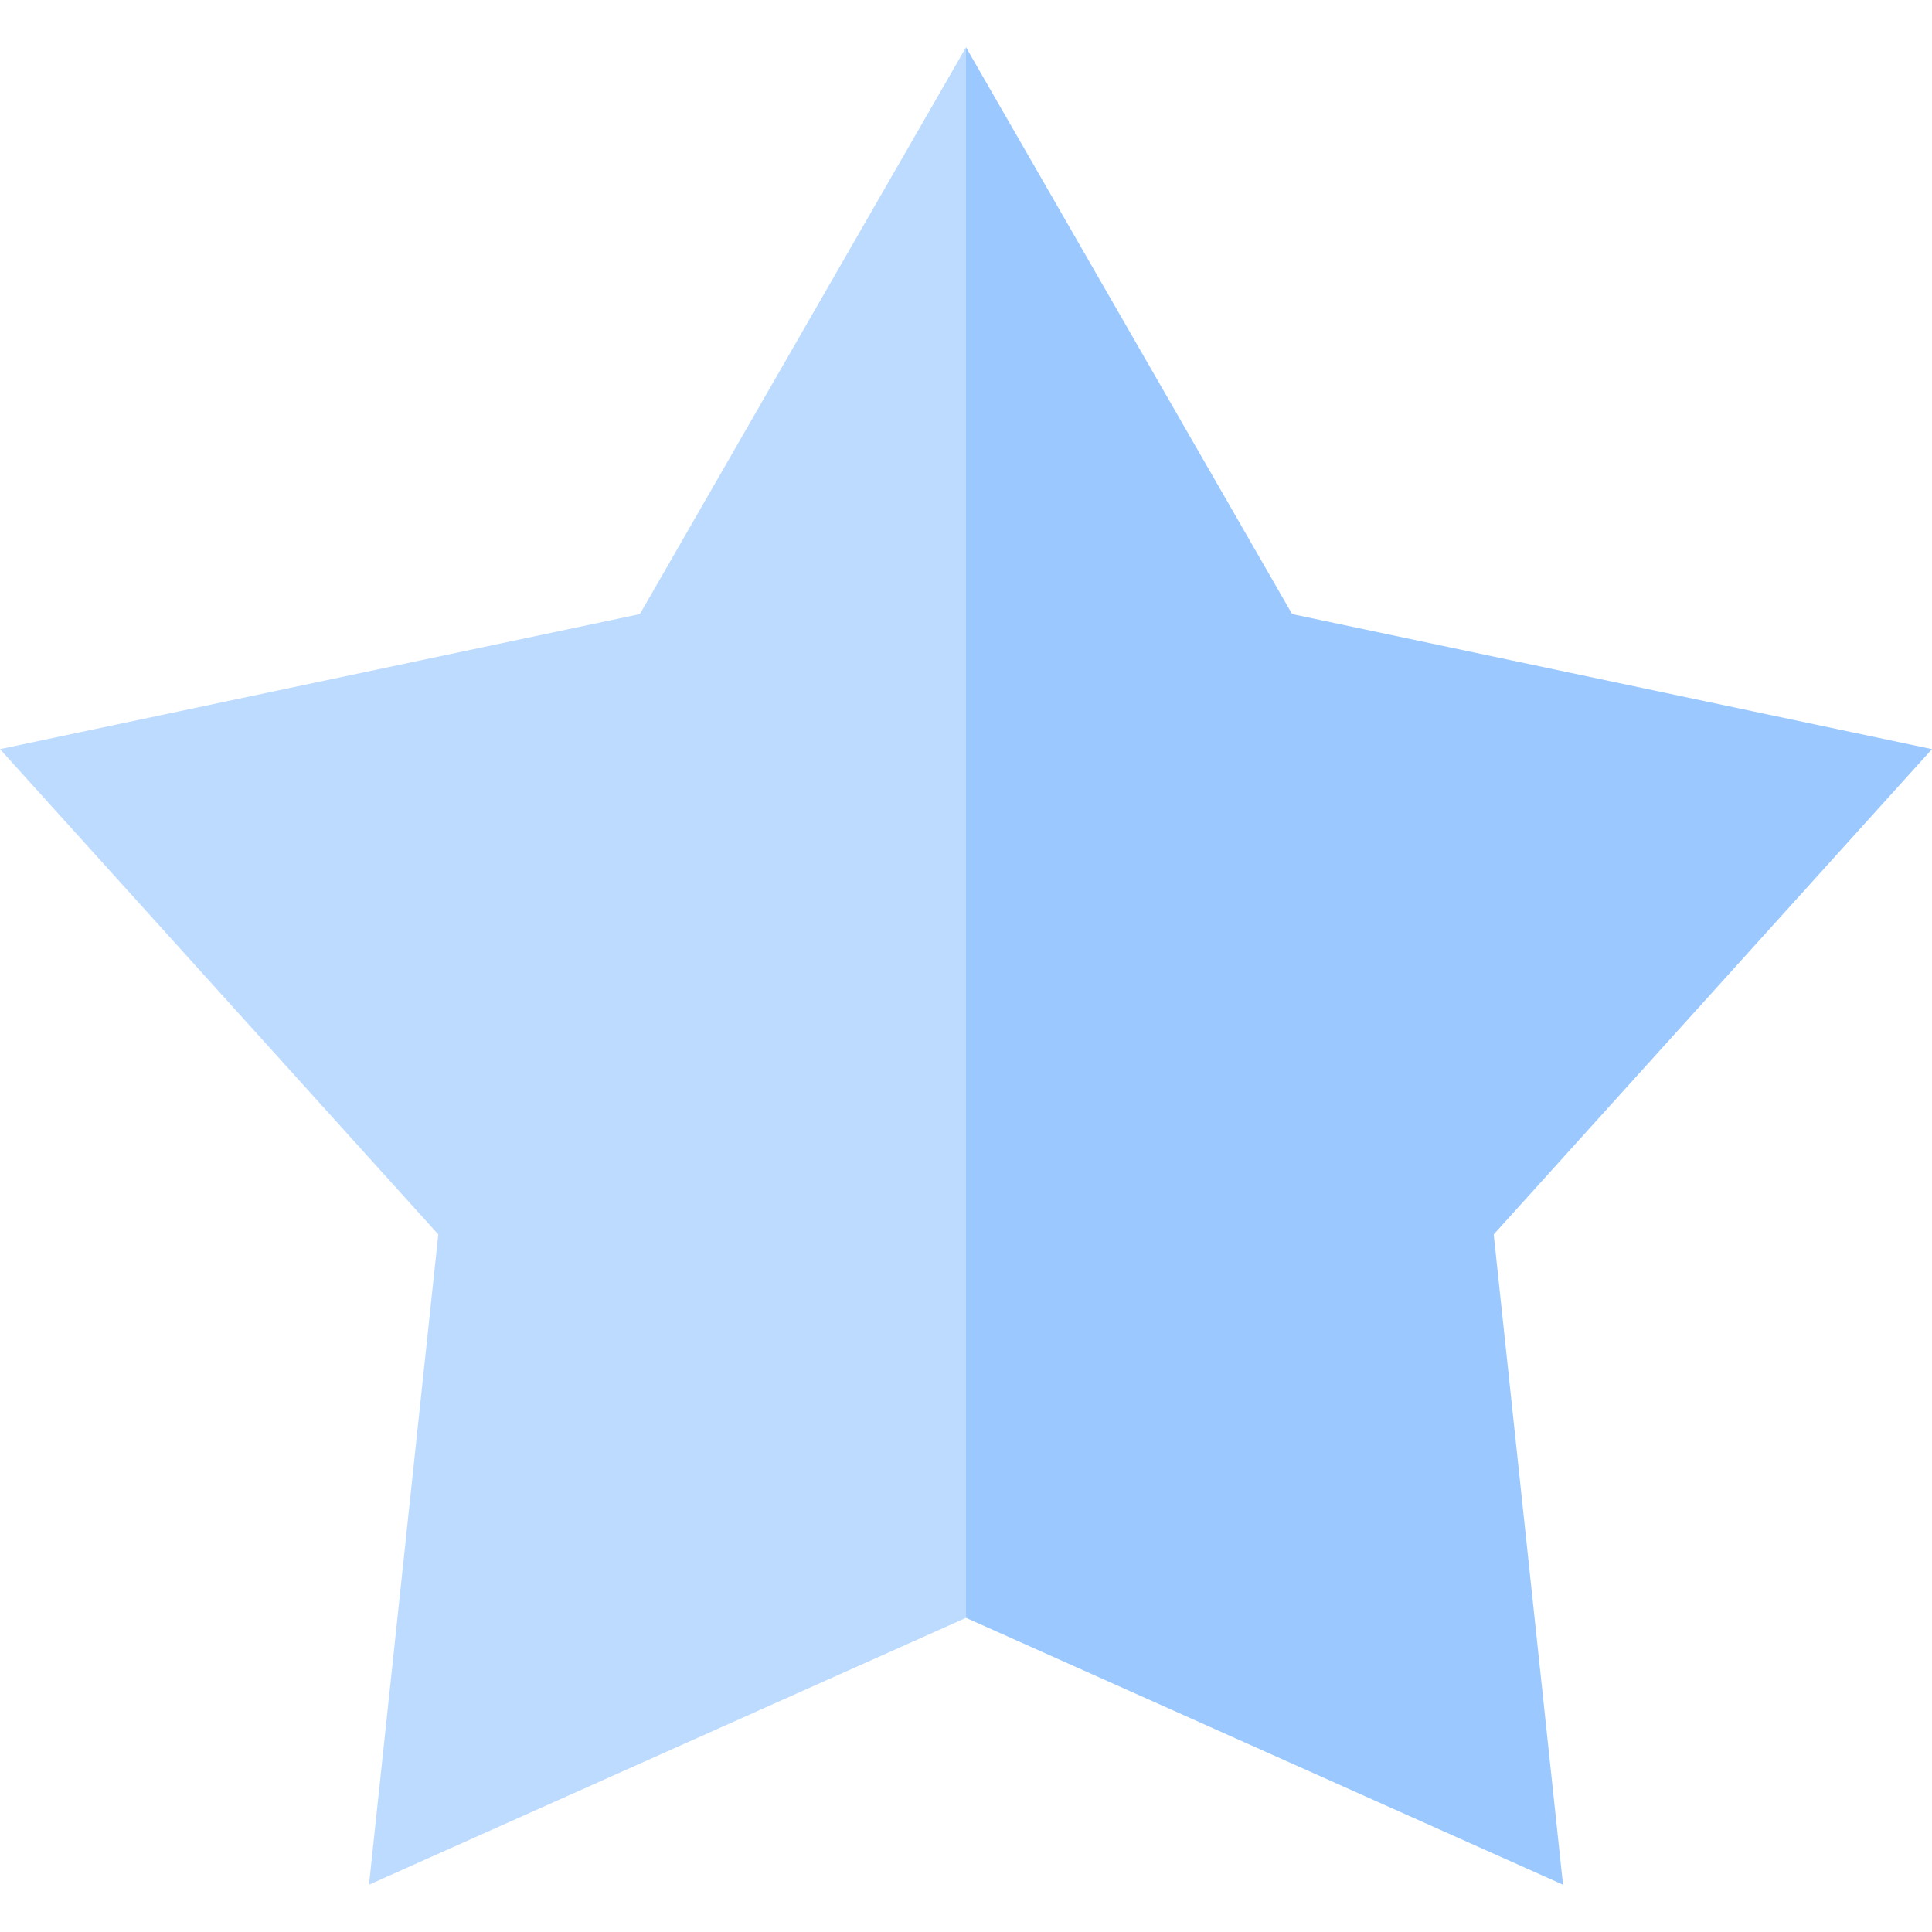 <svg xmlns="http://www.w3.org/2000/svg" viewBox="0 0 501.28 501.28"><path fill="#9bc9ff" d="M501.28 194.37l-166.02-35.04-84.62-147.06v407.5l154.9 69.24-17.98-168.72z"/><path fill="#bddbff" d="M166.02 159.33L0 194.37l113.72 125.92-17.98 168.72 154.9-69.24V12.27z"/></svg>